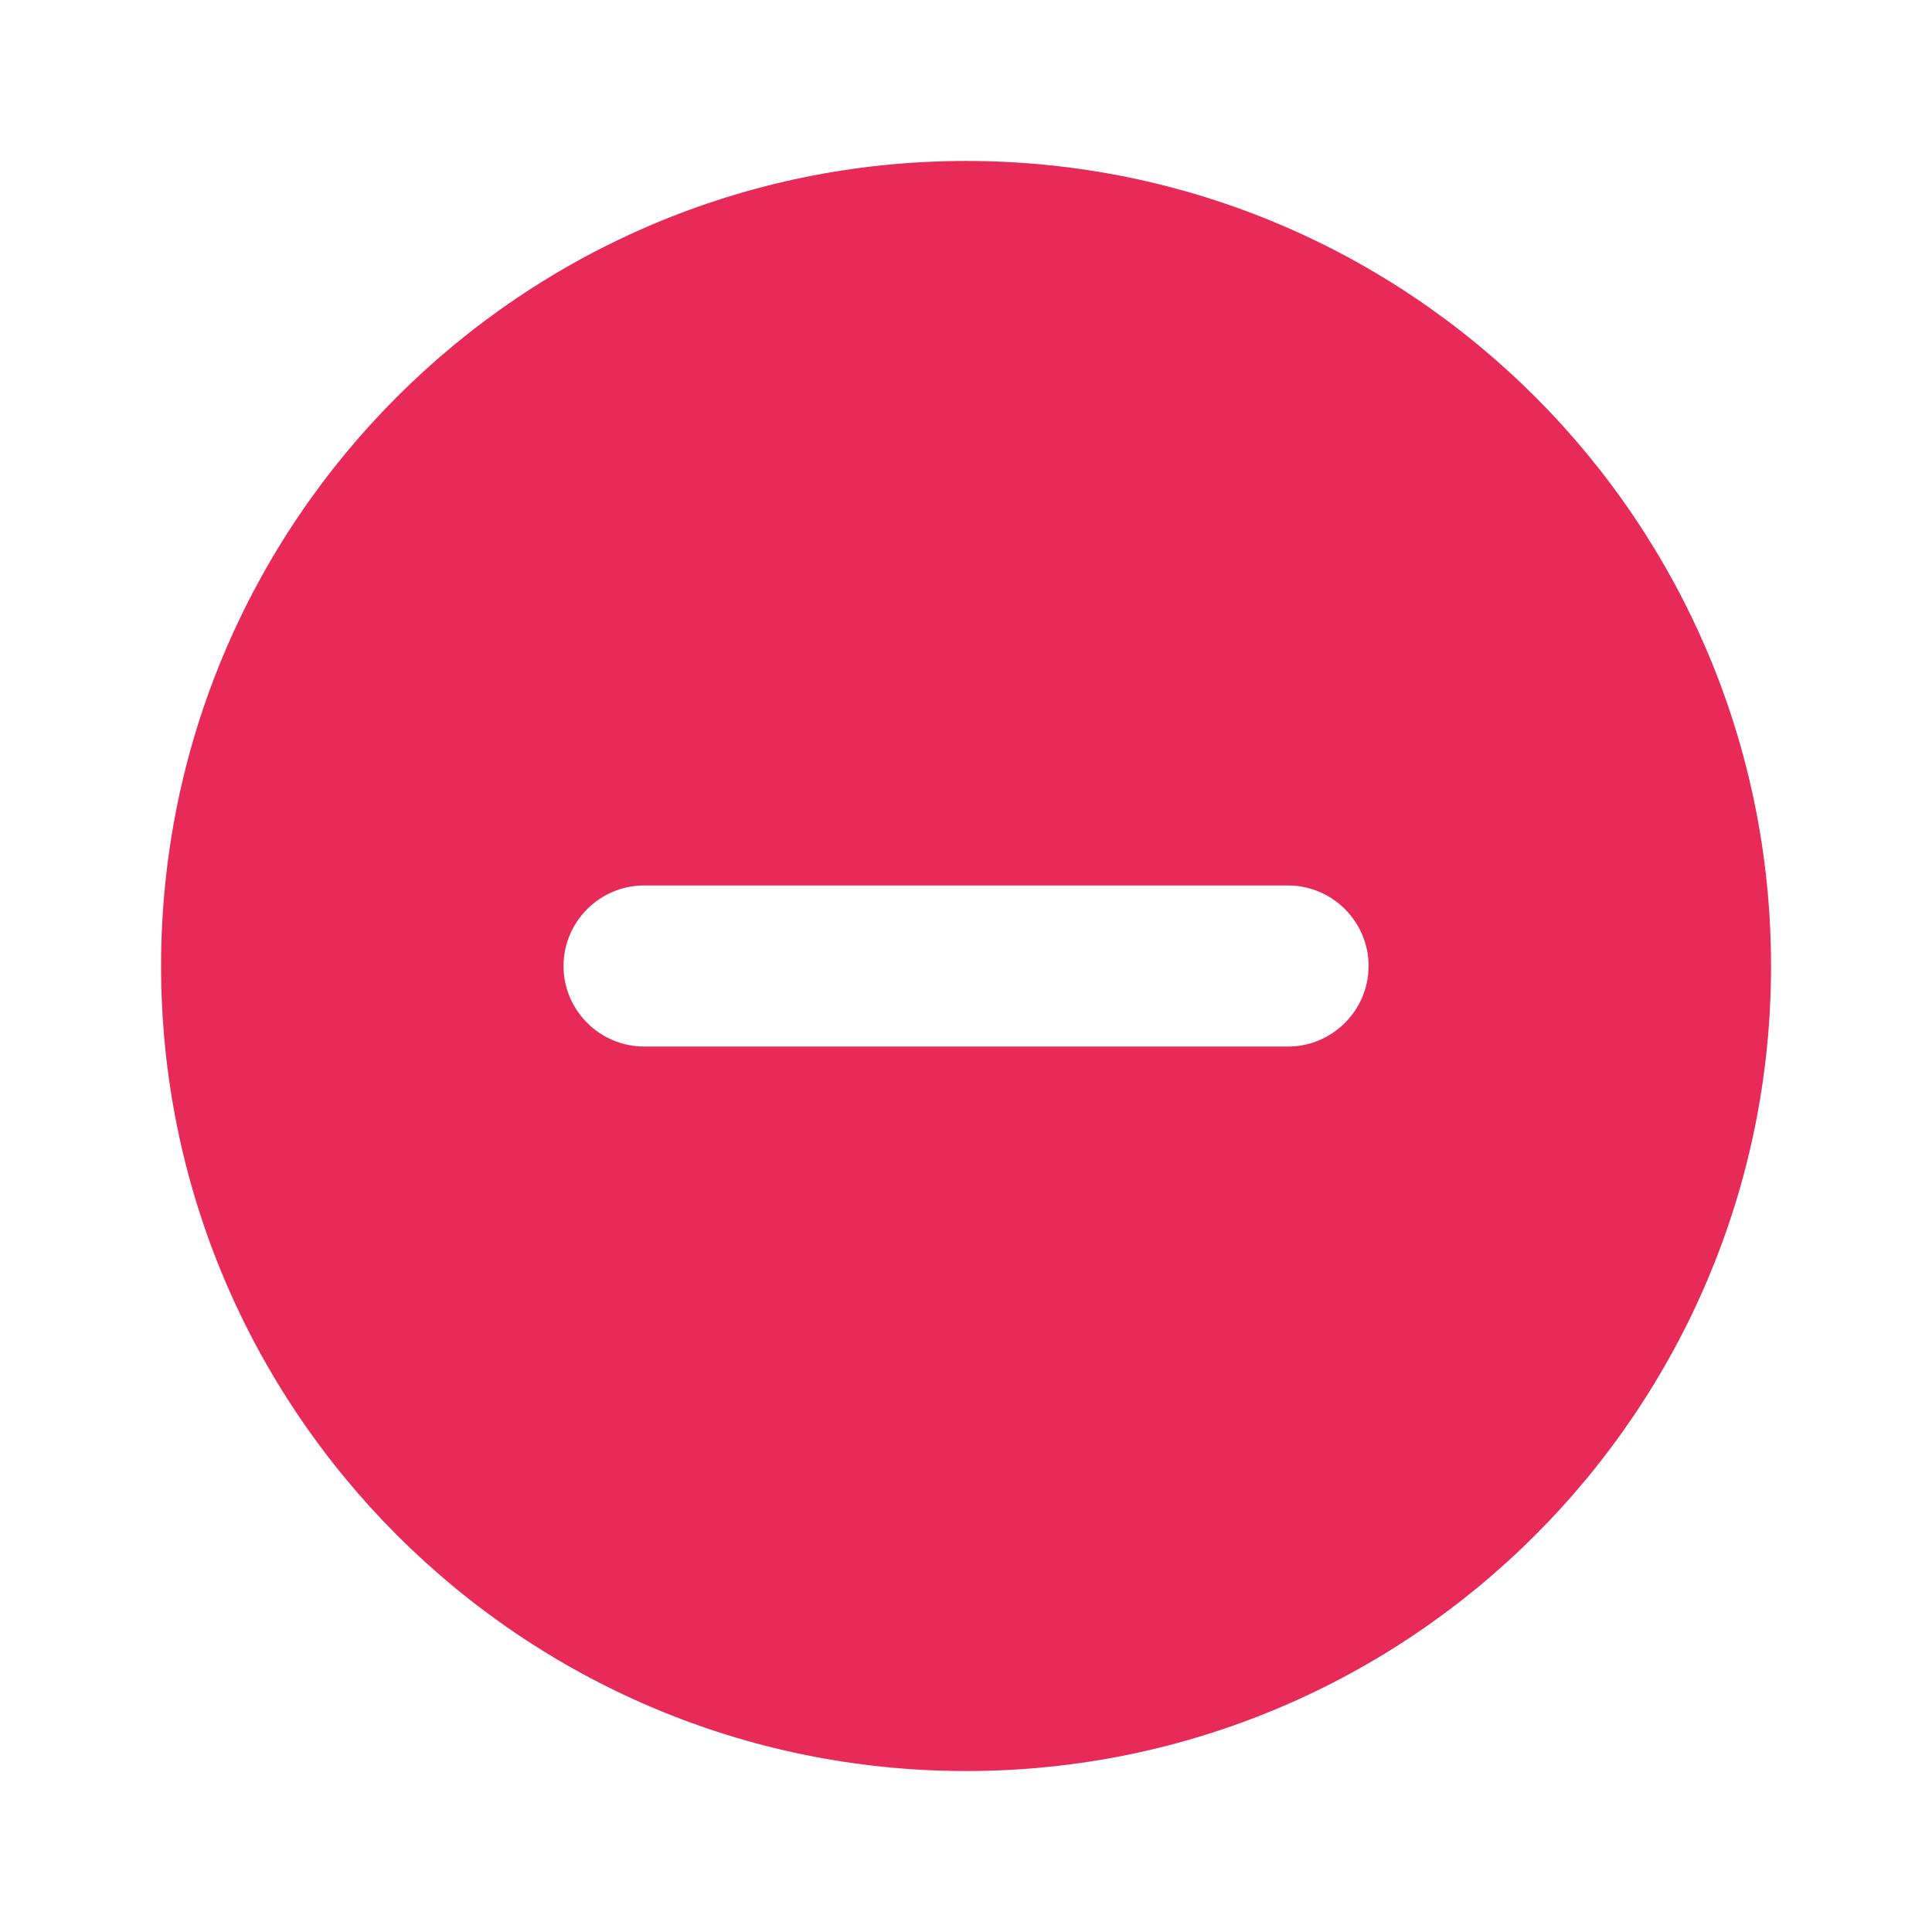 <svg width="16" height="16" viewBox="0 0 16 16" fill="none" xmlns="http://www.w3.org/2000/svg">
<g clip-path="url(#clip0_576_2038)">
<path d="M8.001 1.333C4.321 1.333 1.334 4.32 1.334 8C1.334 11.68 4.321 14.667 8.001 14.667C11.681 14.667 14.667 11.68 14.667 8C14.667 4.32 11.681 1.333 8.001 1.333ZM10.667 8.667H5.334C4.967 8.667 4.667 8.367 4.667 8C4.667 7.633 4.967 7.333 5.334 7.333H10.667C11.034 7.333 11.334 7.633 11.334 8C11.334 8.367 11.034 8.667 10.667 8.667Z" fill="#E82A58"/>
</g>
<defs>
<clipPath id="clip0_576_2038">
<rect width="16" height="16" fill="white"/>
</clipPath>
</defs>
</svg>
